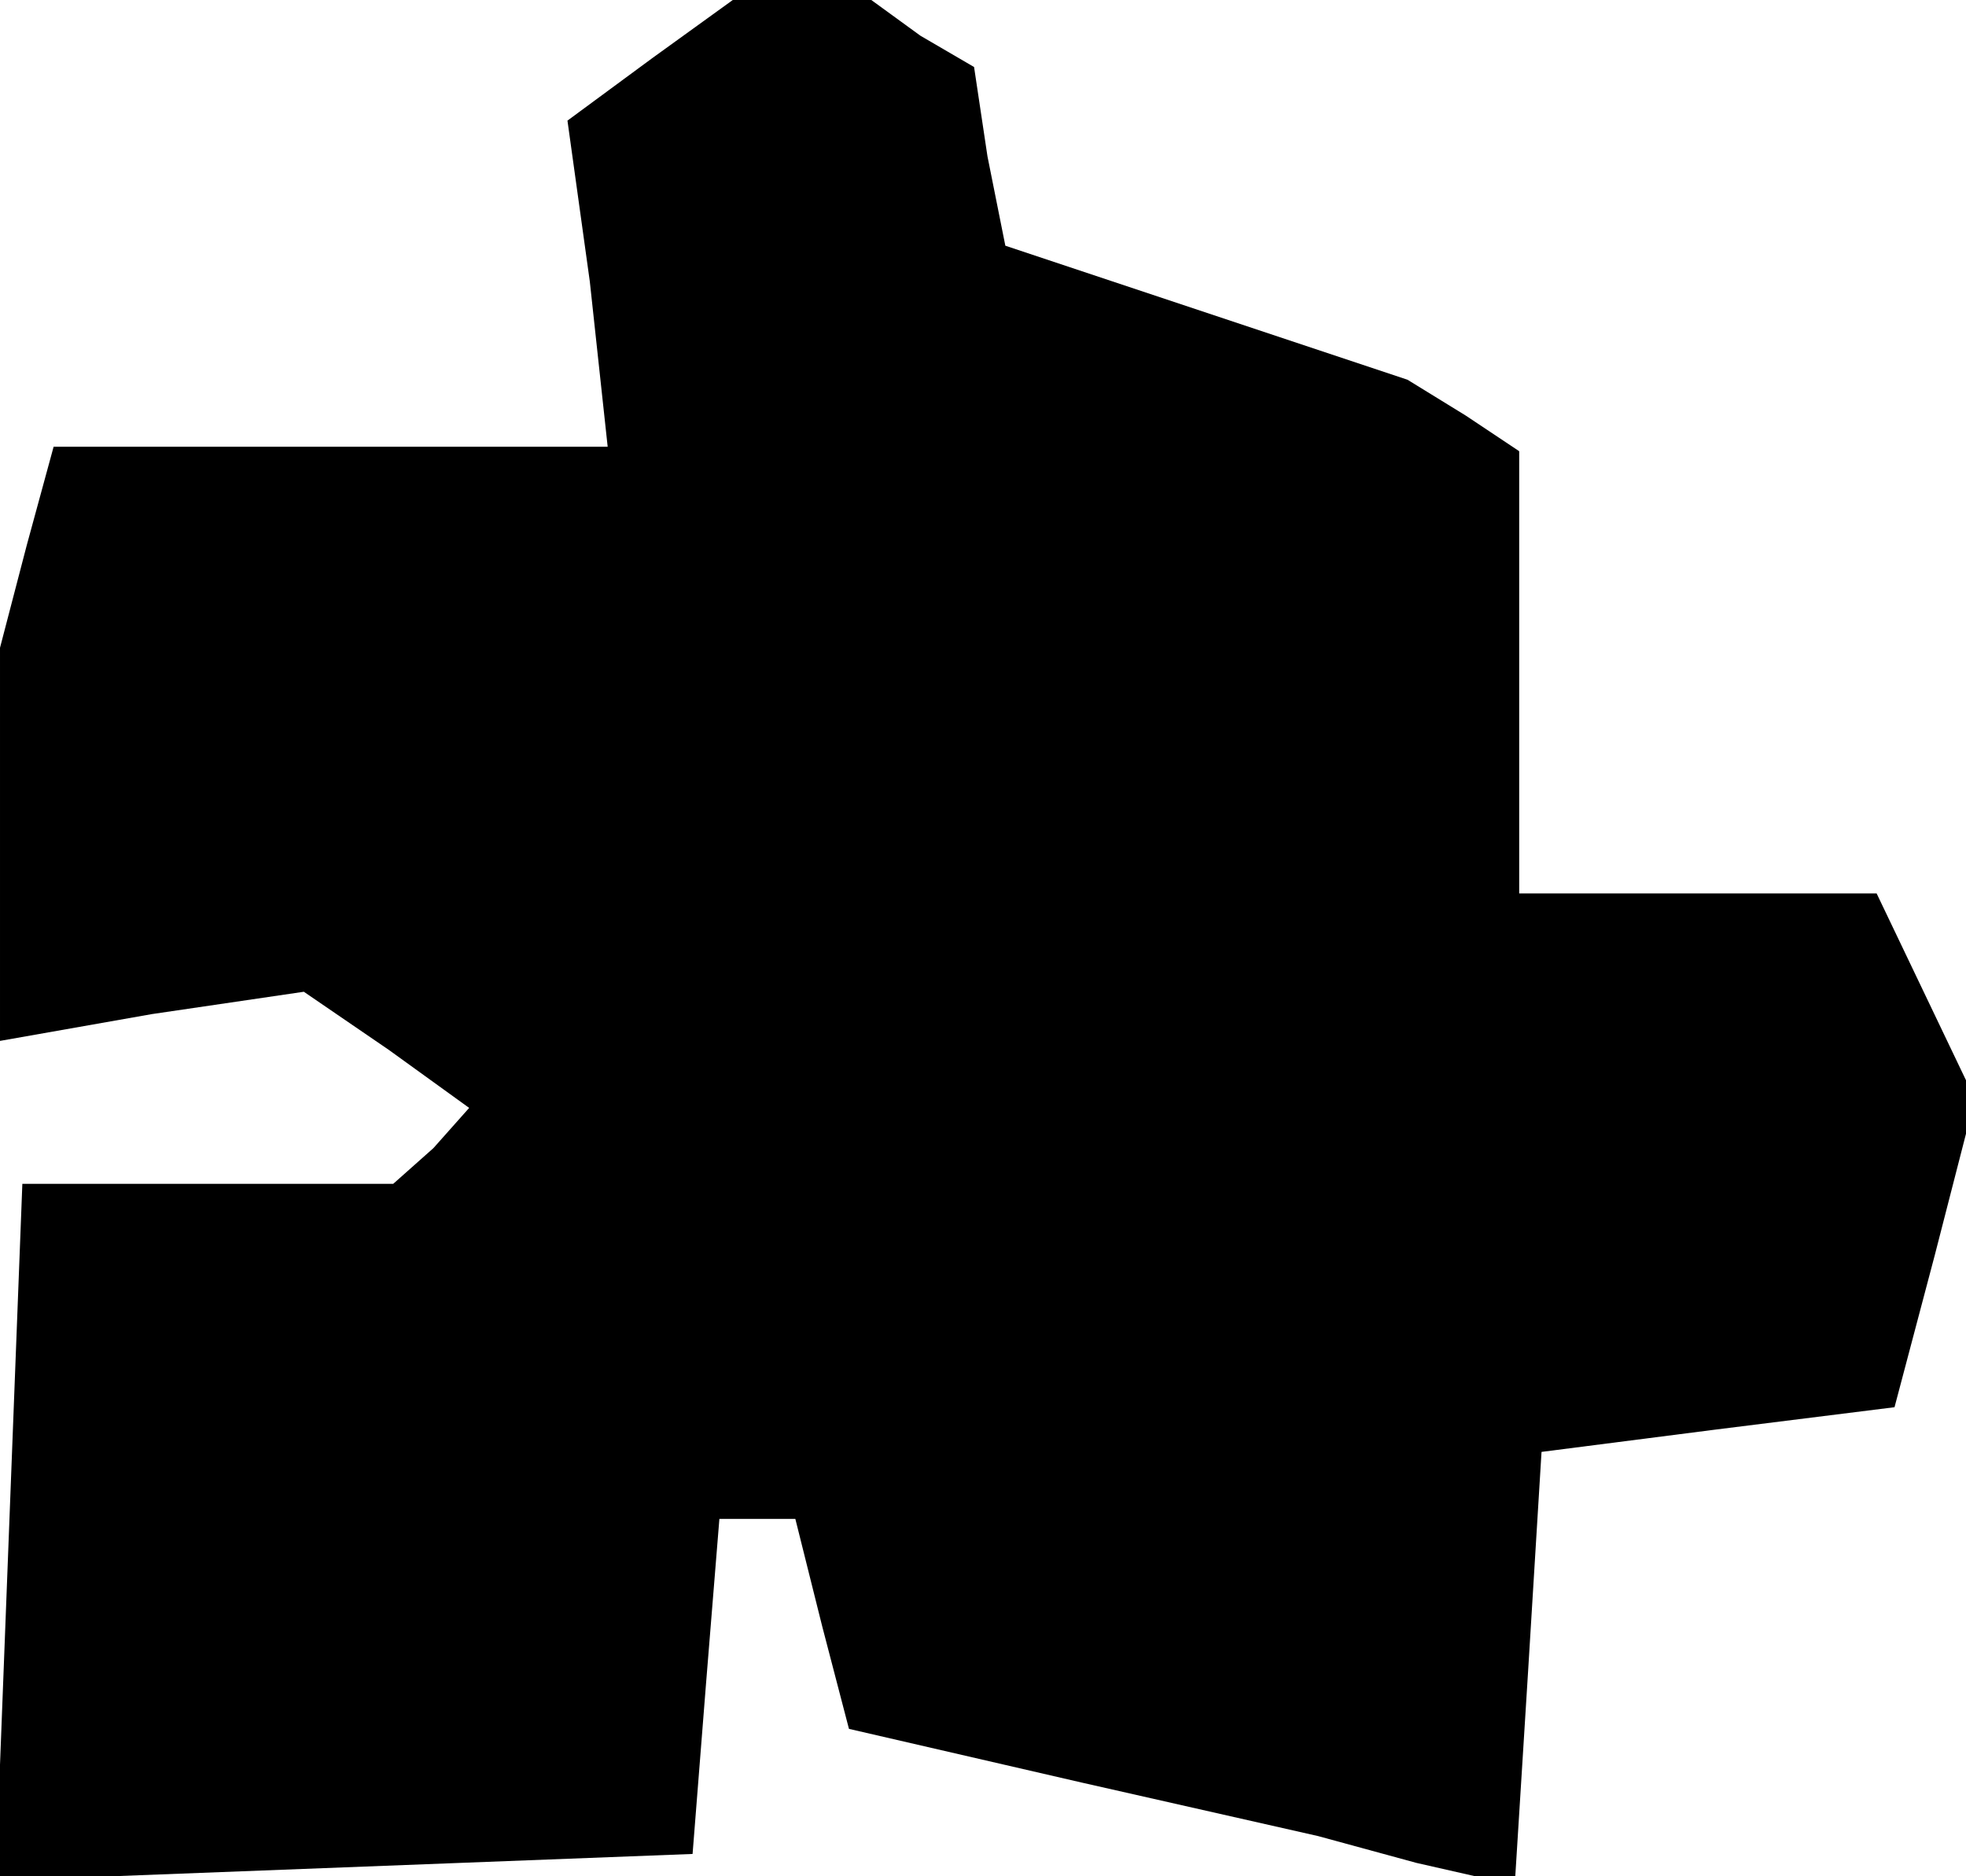 <?xml version="1.0" standalone="no"?>
<!DOCTYPE svg PUBLIC "-//W3C//DTD SVG 20010904//EN"
 "http://www.w3.org/TR/2001/REC-SVG-20010904/DTD/svg10.dtd">
<svg version="1.0" xmlns="http://www.w3.org/2000/svg"
 width="44pt" height="42pt" viewBox="0 0 44 42"
 preserveAspectRatio="xMidYMid meet">
<g transform="translate(0,42) scale(0.1,-0.1)"
fill="#000000" stroke="none">
<path d="M146 407 l-19 -14 5 -36 4 -37 -62 0 -62 0 -6 -22 -6 -23 0 -44 0
-44 34 6 34 5 19 -13 18 -13 -8 -9 -9 -8 -41 0 -42 0 -3 -78 -3 -78 78 3 78 3
3 38 3 37 9 0 8 0 6 -24 6 -23 52 -12 53 -12 22 -6 22 -5 3 48 3 49 39 5 40 5
9 34 9 35 -11 23 -11 23 -40 0 -40 0 0 49 0 50 -12 8 -13 8 -45 15 -45 15 -4
20 -3 20 -12 7 -11 8 -16 0 -15 0 -18 -13z"/>
</g>
</svg>
